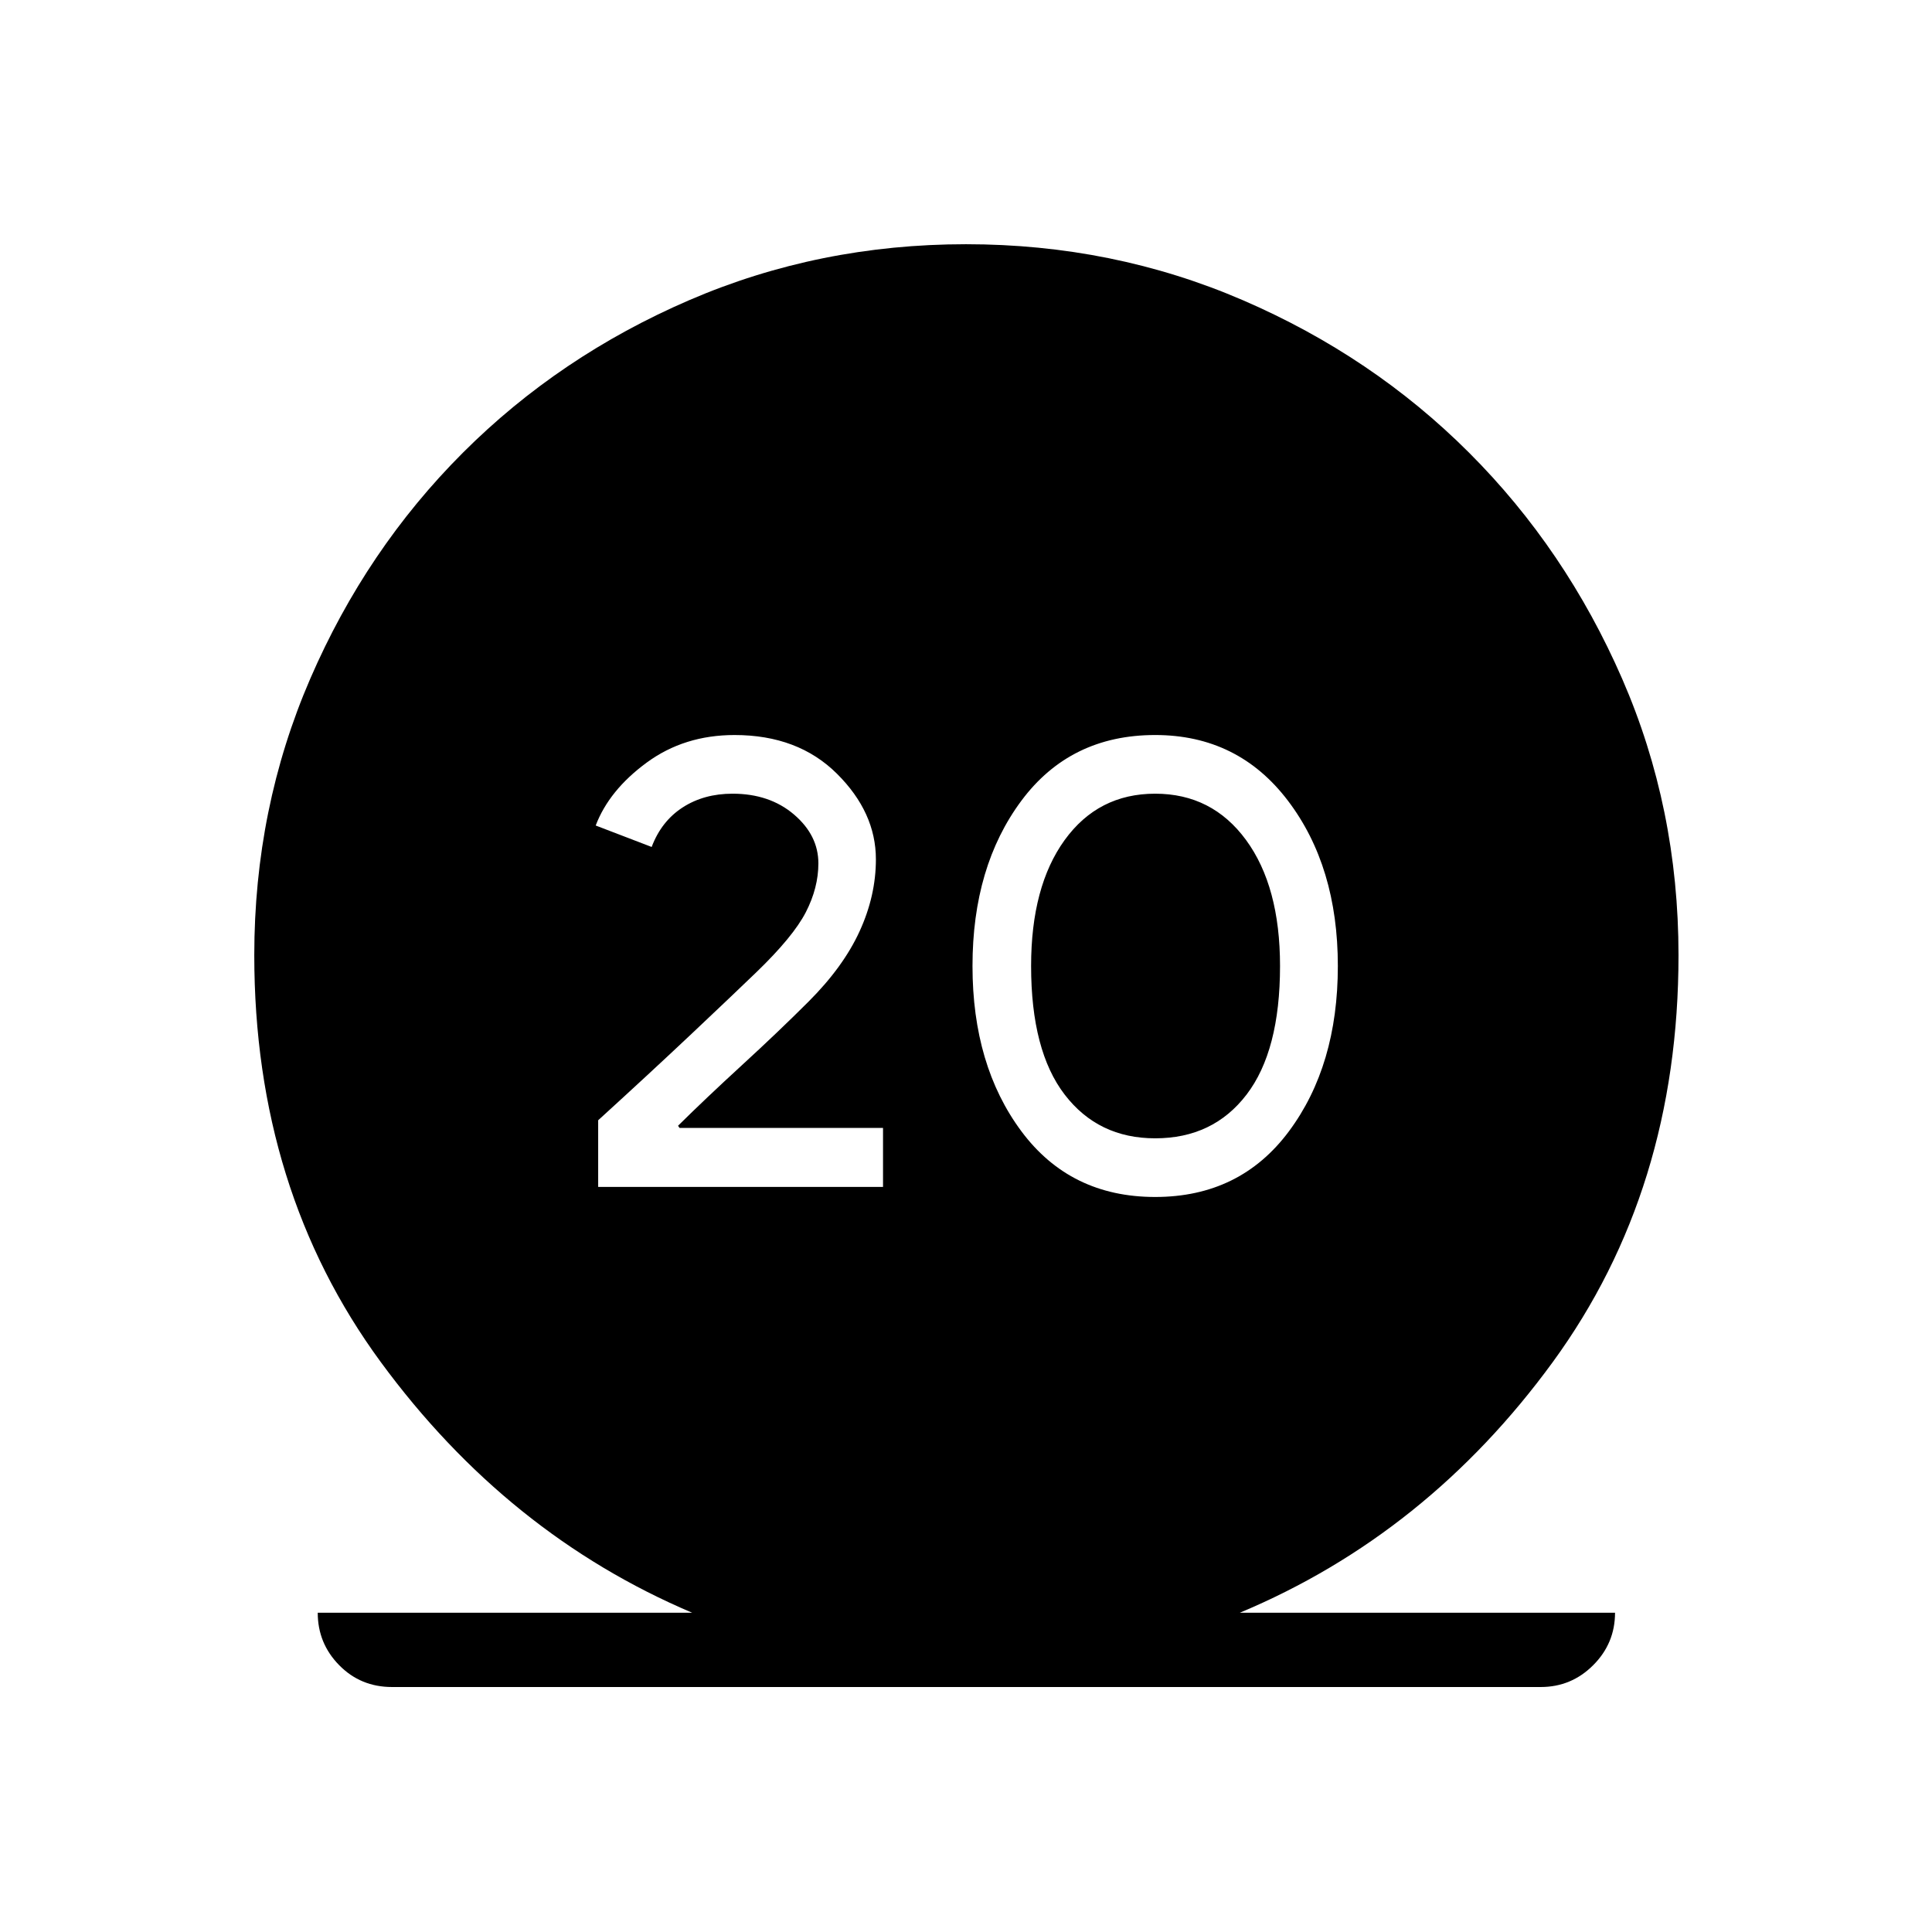 <svg xmlns="http://www.w3.org/2000/svg" height="24" viewBox="0 -960 960 960" width="24"><path d="M194.81-121.73q-15.62 0-26.27-10.85-10.66-10.84-10.66-26.07h186.04Q252-197.62 189.17-283.25q-62.82-85.63-62.82-202.13 0-73.12 27.82-137.39 27.83-64.27 75.81-112.25 47.98-47.98 112.44-75.81 64.46-27.82 137.58-27.82 73.12 0 137.58 27.82 64.46 27.83 112.44 75.81 47.98 47.98 76 112.25 28.02 64.27 28.02 137.39 0 116.5-62.44 202.13-62.45 85.63-155.52 124.6H802.5q0 15.23-10.85 26.07-10.84 10.85-26.07 10.85H194.81Zm102.42-248.5h141.54v-29.31H337.65l-.73-1.08q13.43-13.3 31.73-30.09 18.31-16.79 33.16-31.64 17.23-17.23 25.32-34.9 8.1-17.67 8.1-35.75 0-23.31-19.35-42.54-19.34-19.23-50.88-19.23-25 0-43.65 13.69-18.66 13.7-25.35 31.27l27.81 10.66q4.81-12.77 15.36-19.62 10.56-6.85 24.83-6.85 18.42 0 30.54 10.35 12.11 10.35 12.11 24.27 0 12.15-6.25 24.29-6.25 12.13-24.59 29.83-11.04 10.65-32.04 30.46-21 19.8-46.54 43.07v33.12Zm276.77 5q42.19 0 66.48-32.65 24.29-32.66 24.29-82.12 0-49.46-24.79-82.12-24.79-32.65-65.98-32.65-42.19 0-66.48 32.65-24.29 32.66-24.29 82.12 0 49.46 24.29 82.12 24.29 32.65 66.48 32.65Zm0-29.15q-28.31 0-44.98-21.74-16.67-21.73-16.67-63.88 0-39.54 16.67-62.58T574-565.62q28.31 0 45.17 23.04 16.87 23.04 16.87 62.58 0 42.15-16.62 63.88-16.61 21.74-45.42 21.74Z"/></svg>
